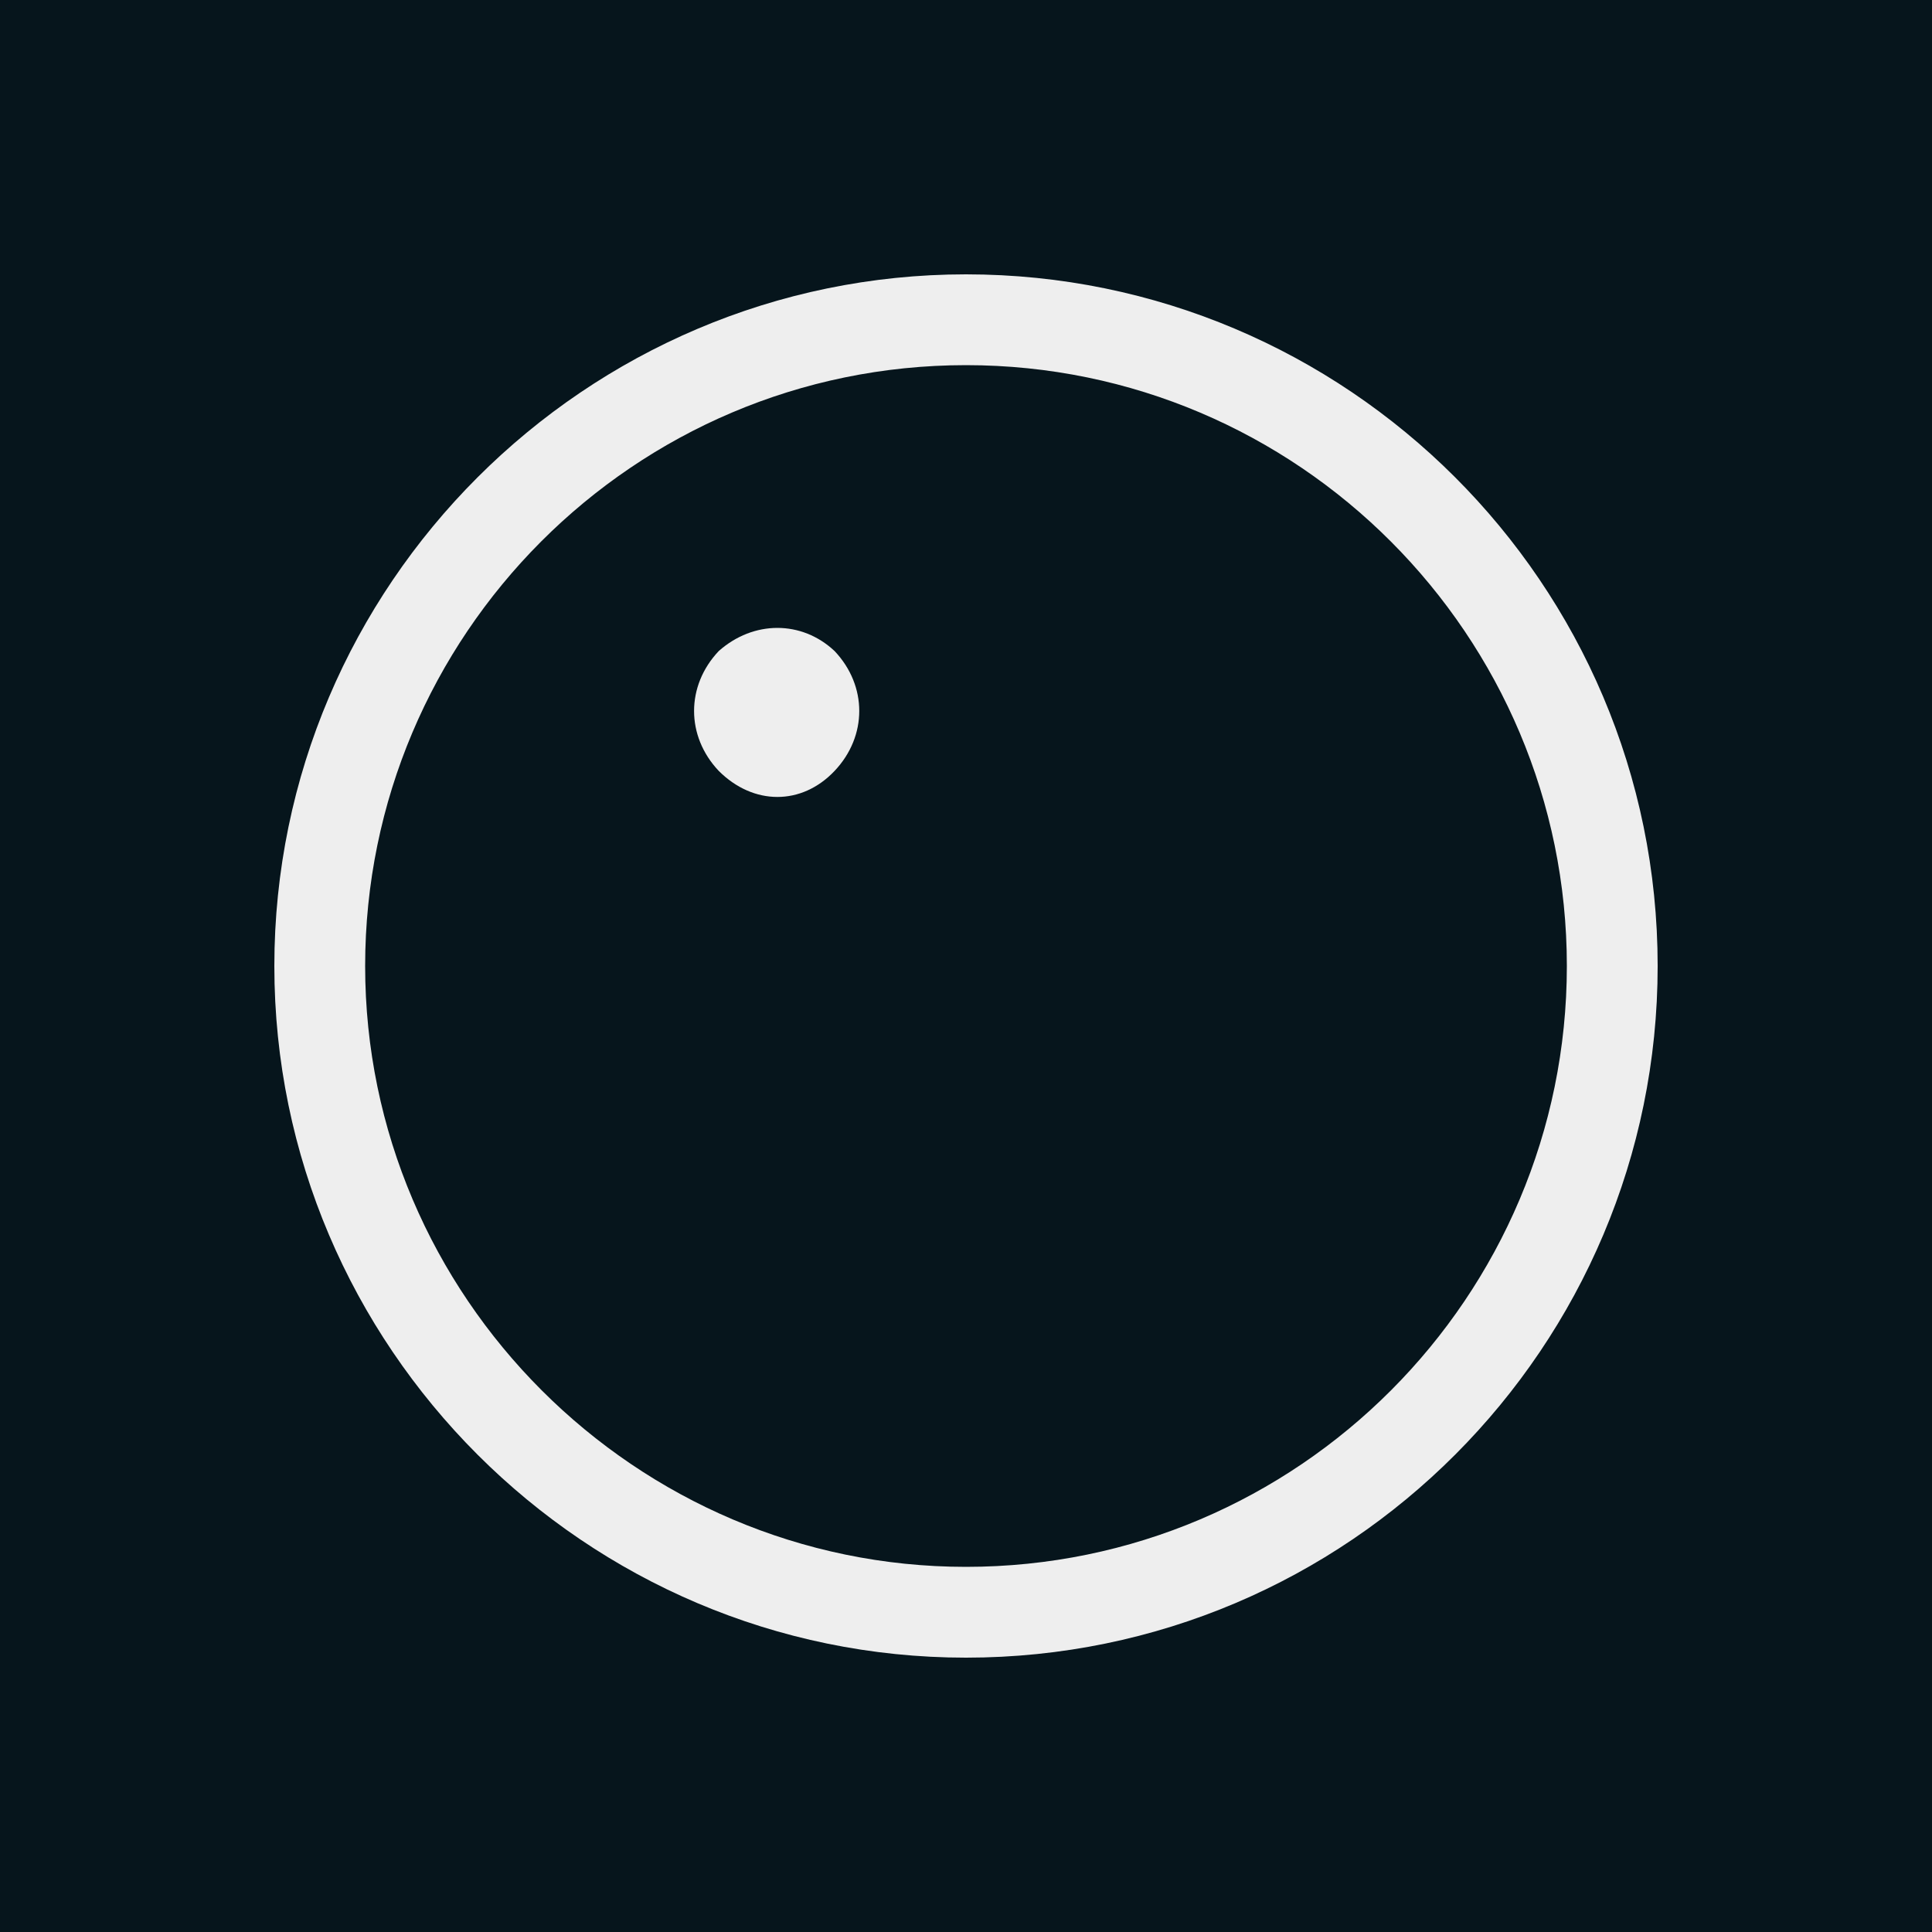 <?xml version="1.0" encoding="utf-8"?>
<!-- Generator: Adobe Illustrator 23.1.1, SVG Export Plug-In . SVG Version: 6.00 Build 0)  -->
<svg version="1.1" id="Layer_1" xmlns="http://www.w3.org/2000/svg" x="0px" y="0px"
     viewBox="0 0 100 100" style="enable-background:new 0 0 100 100;" xml:space="preserve">
<style type="text/css">
	.st0{fill:#06151C;}
	.st1{fill:#EEEEEE;}
</style>
<rect x="0" class="st0" width="100" height="100"/>
<g>
	<path class="st1" d="M43.2,33.7c1.7,1.8,1.7,4.4,0,6.2c-1.7,1.8-4.2,1.8-6,0c-1.7-1.8-1.7-4.4,0-6.2C39,32.1,41.5,32.1,43.2,33.7z"
		/>
</g>
<g>
	<path class="st1" d="M50,85.8c-19.7,0-35.8-16.1-35.8-35.8c0-19.7,16.1-35.8,35.8-35.8S85.8,30.2,85.8,50
		C85.8,69.7,69.8,85.8,50,85.8z M50,18.9c-17.2,0-31.1,14-31.1,31.1s14,31.1,31.1,31.1c17.2,0,31.1-14,31.1-31.1S67.2,18.9,50,18.9z
		"/>
	<path class="st1" d="M50,84.6c-19.2,0-34.6-15.5-34.6-34.6S30.8,15.3,50,15.3S84.7,30.8,84.7,50S69.2,84.6,50,84.6z M50,17.7
		c-17.8,0-32.3,14.5-32.3,32.3S32.2,82.3,50,82.3S82.3,67.8,82.3,50S67.8,17.7,50,17.7z"/>
</g>
</svg>
